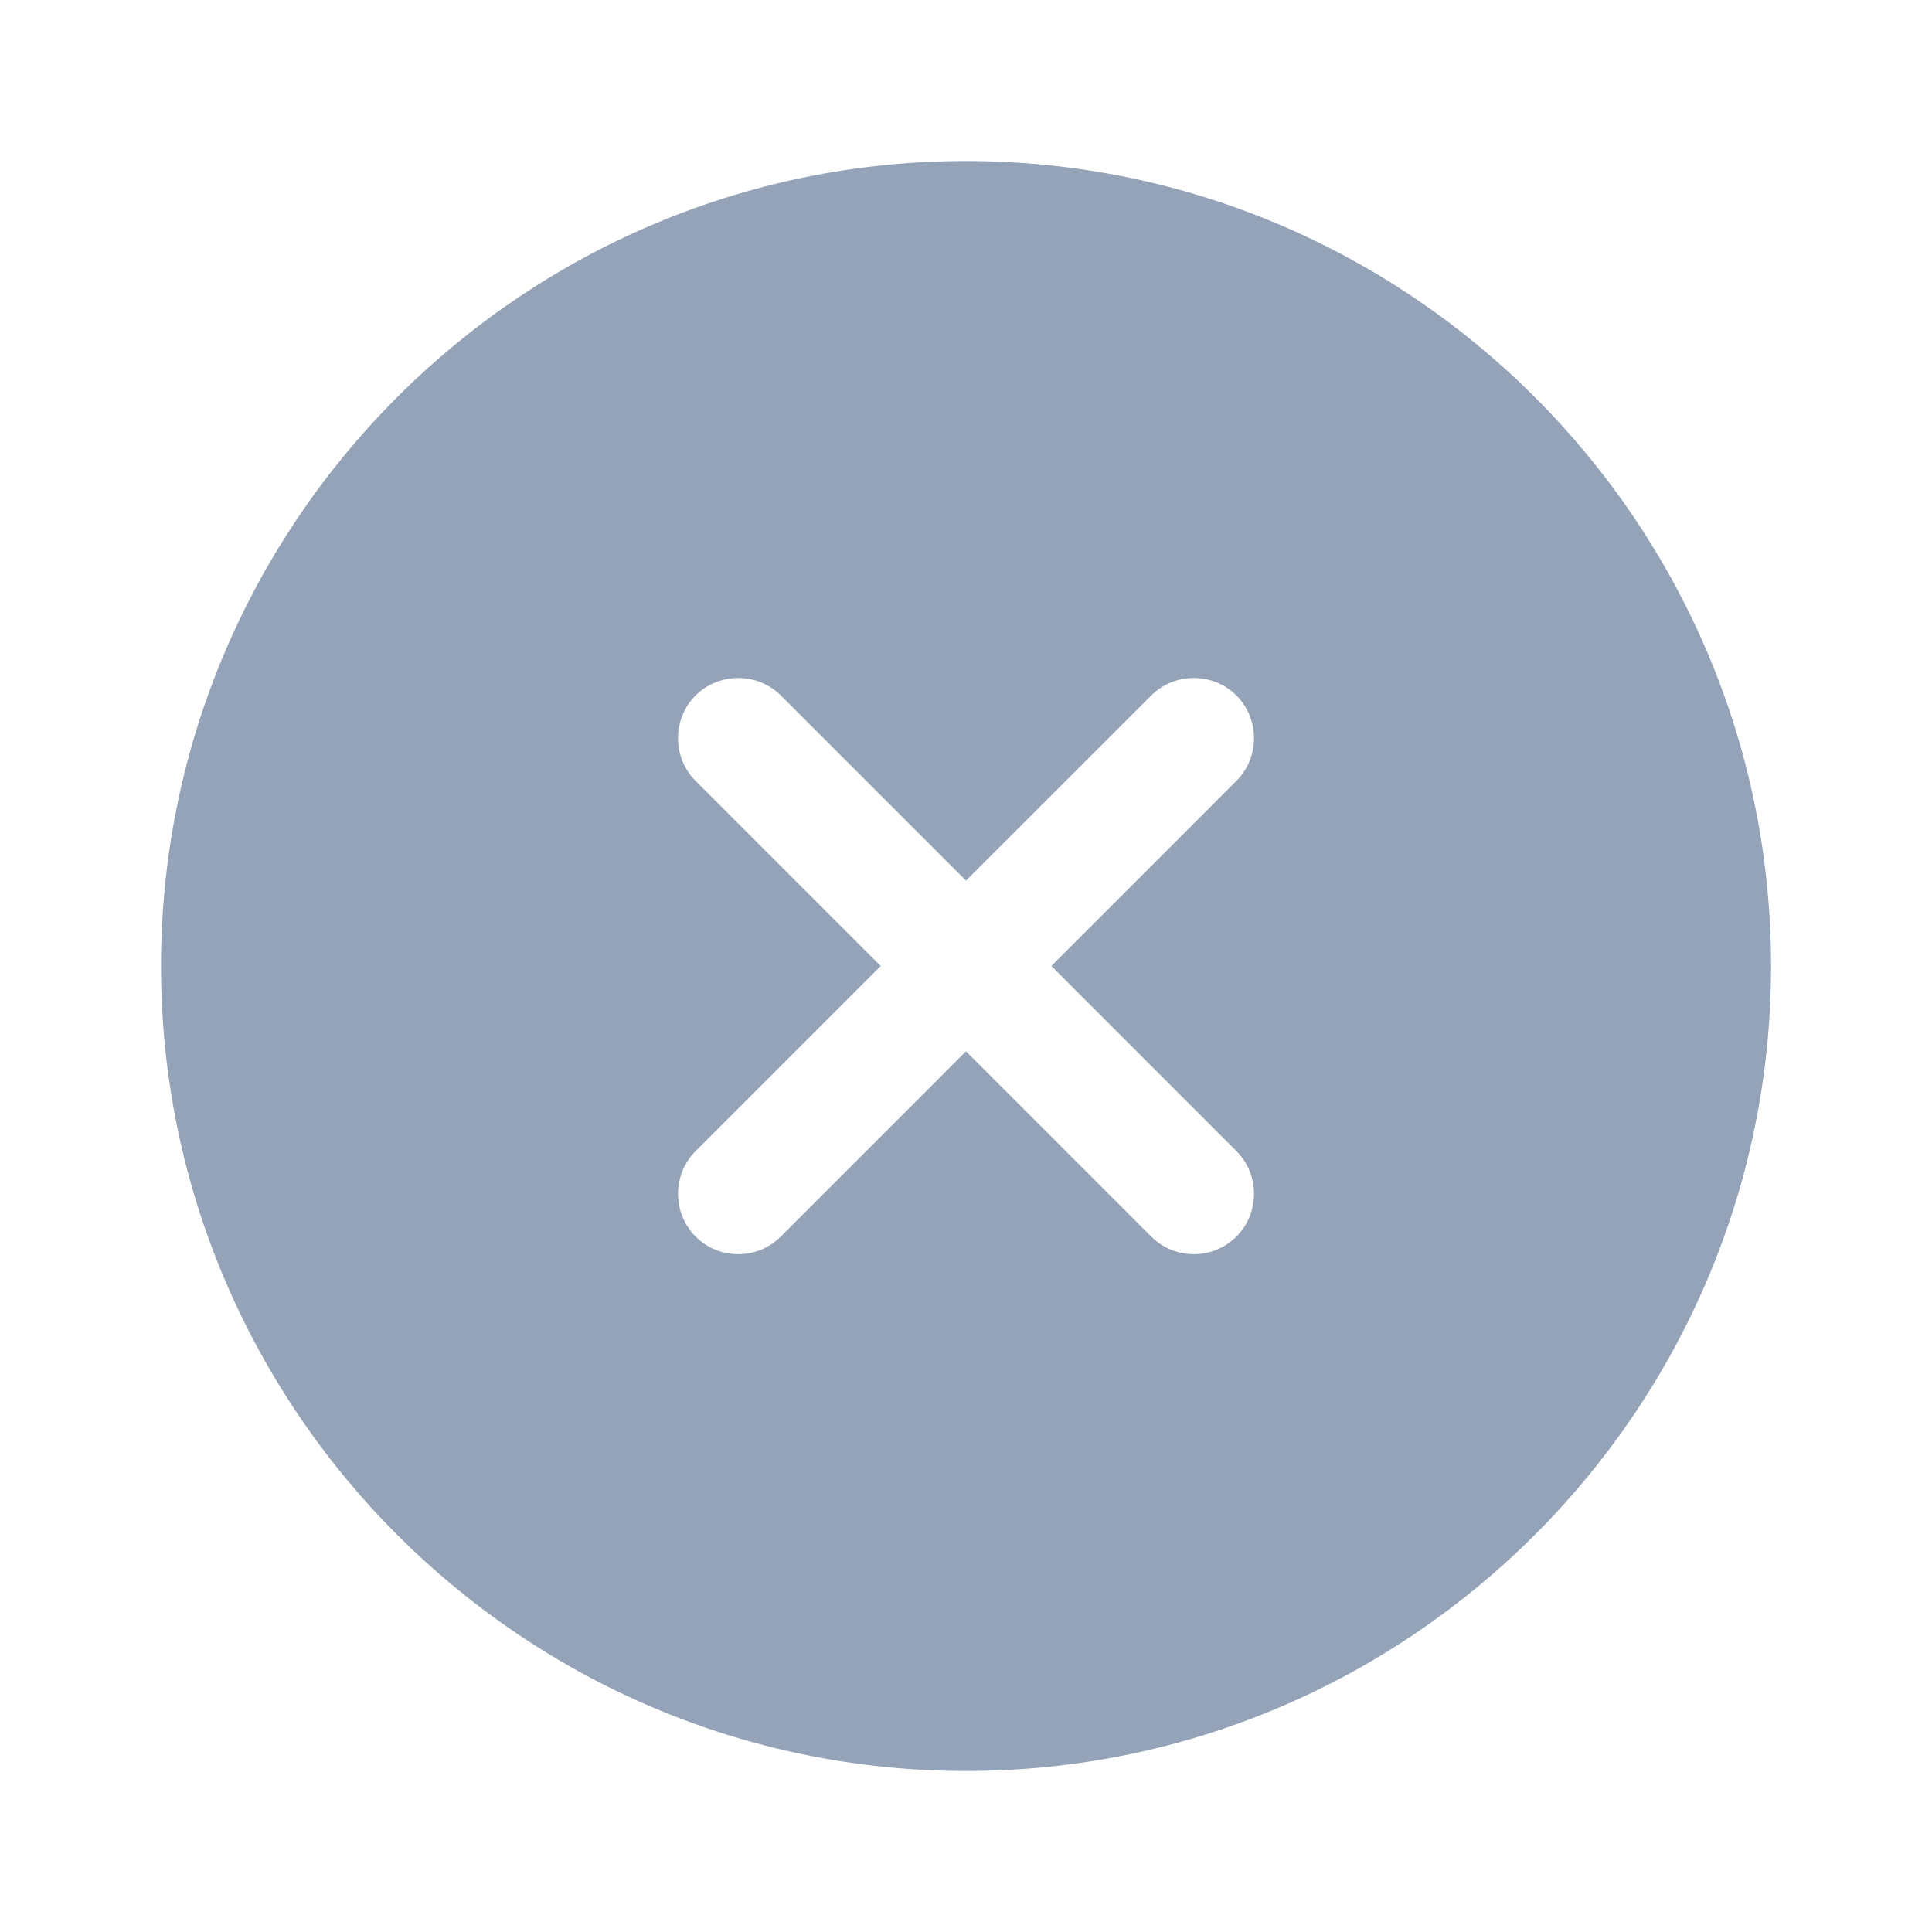 <svg width="32" height="32" viewBox="0 0 32 32" fill="none" xmlns="http://www.w3.org/2000/svg">
<g id="vuesax/bold/close-circle">
<g id="close-circle">
<path id="Vector" d="M16 2.667C8.654 2.667 2.667 8.653 2.667 16C2.667 23.346 8.654 29.333 16 29.333C23.347 29.333 29.334 23.346 29.334 16C29.334 8.653 23.347 2.667 16 2.667ZM20.48 19.067C20.867 19.453 20.867 20.093 20.48 20.48C20.28 20.68 20.027 20.773 19.774 20.773C19.52 20.773 19.267 20.68 19.067 20.48L16 17.413L12.934 20.48C12.734 20.68 12.48 20.773 12.227 20.773C11.974 20.773 11.72 20.68 11.52 20.48C11.134 20.093 11.134 19.453 11.52 19.067L14.587 16L11.52 12.933C11.134 12.546 11.134 11.906 11.52 11.52C11.907 11.133 12.547 11.133 12.934 11.52L16 14.586L19.067 11.52C19.454 11.133 20.094 11.133 20.48 11.52C20.867 11.906 20.867 12.546 20.48 12.933L17.414 16L20.48 19.067Z" fill="#94A3B8"/>
</g>
</g>
</svg>
